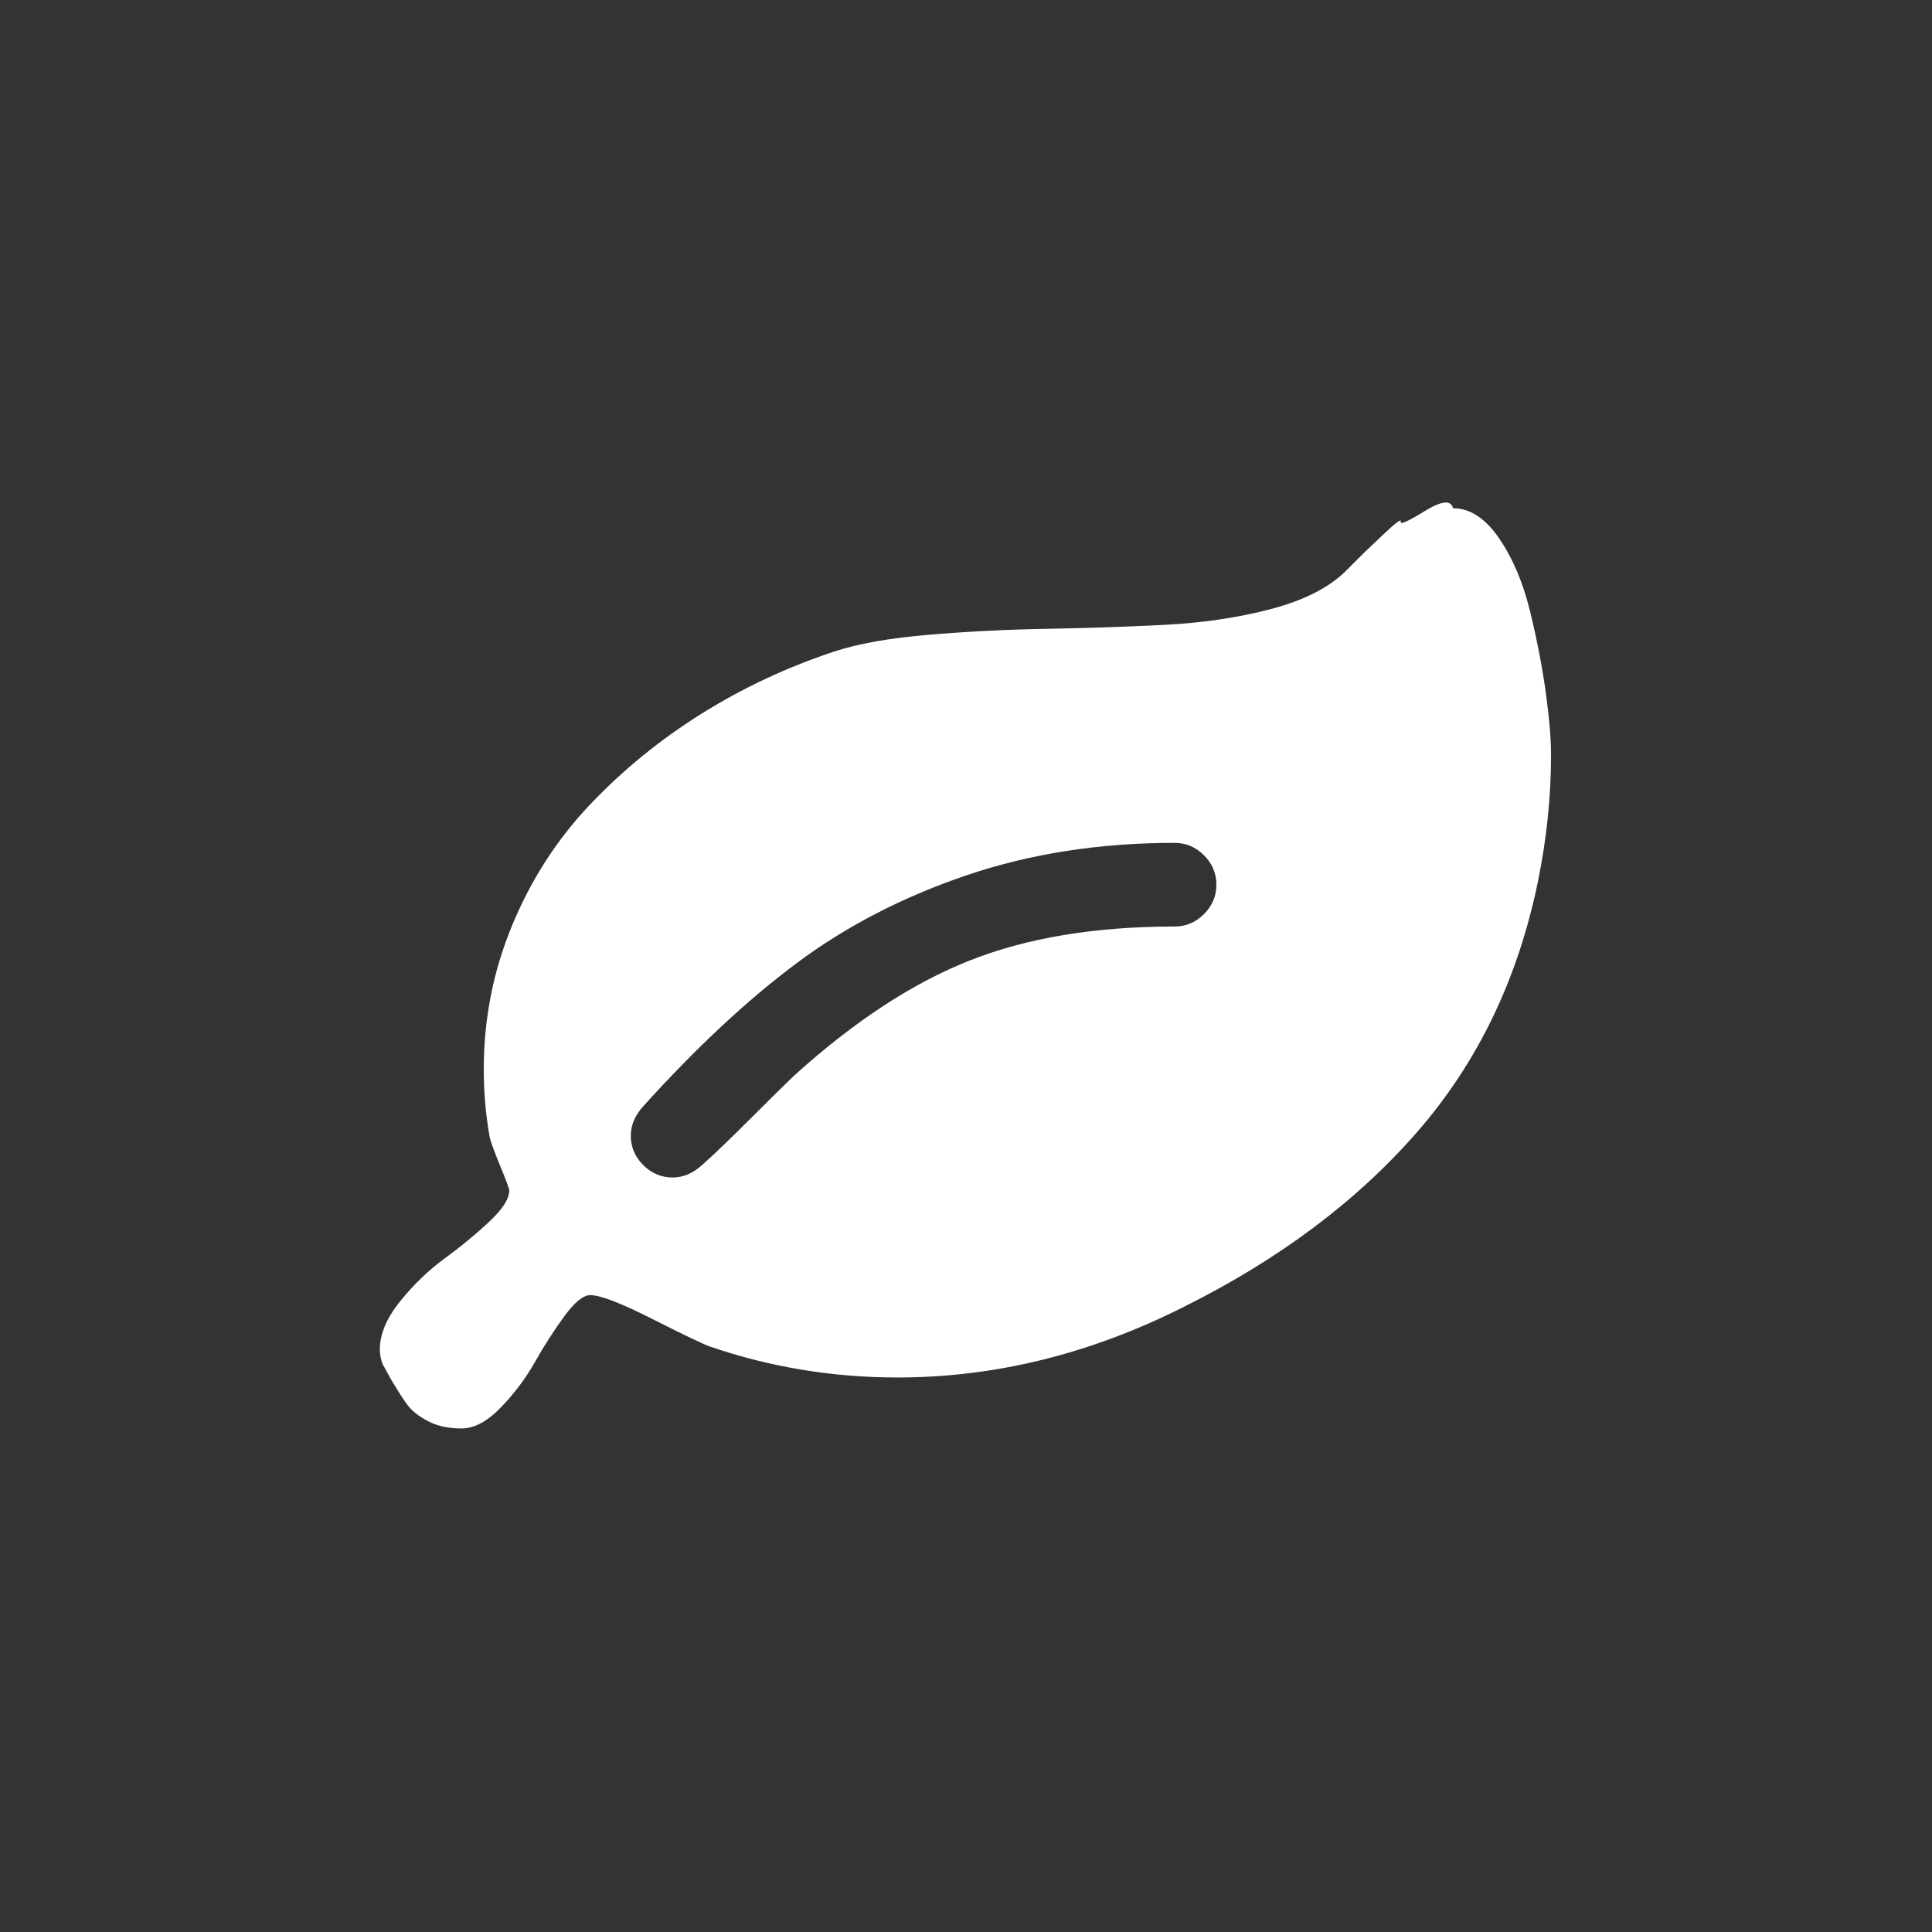 <svg xmlns="http://www.w3.org/2000/svg" viewBox="0 0 64 64">
  <rect x="0" y="0" width="64" height="64" fill="#333333" stroke="none"/>
  <g transform="translate(12.583 14.065) scale(.433)">
    <path fill="#fff" d="M64 35.2q0-1.3-.95-2.25T60.8 32q-8.6 0-15.9 2.475-7.3 2.475-12.975 6.7T20.15 52.15q-.95 1.05-.95 2.25 0 1.3.95 2.25t2.25.95q1.2 0 2.25-.95 1.35-1.2 3.7-3.55 2.35-2.35 3.35-3.3 6.85-6.2 13.425-8.8Q51.7 38.4 60.8 38.4q1.3 0 2.25-.95T64 35.2zm25.6-9.9q0 4.75-1 9.65-2.3 11.2-9.225 19.15Q72.45 62.05 61.5 67.5q-10.7 5.4-21.9 5.4-7.4 0-14.3-2.35-.75-.25-4.4-2.1-3.65-1.85-4.8-1.85-.8 0-1.975 1.6t-2.25 3.5Q10.8 73.6 9.25 75.2t-3 1.6q-1.5 0-2.55-.55-1.05-.55-1.55-1.2-.5-.65-1.35-2.1-.1-.2-.3-.55-.2-.35-.275-.5-.075-.15-.15-.475Q0 71.1 0 70.75 0 69 1.55 67.075 3.1 65.15 4.95 63.8q1.85-1.35 3.4-2.8 1.55-1.45 1.55-2.4 0-.2-.7-1.9t-.8-2.2q-.45-2.55-.45-5.2 0-5.75 2.175-11t5.95-9.225q3.775-3.975 8.525-6.95t10.2-4.775q2.75-.9 7.25-1.275 4.5-.375 8.975-.45 4.475-.075 8.925-.3 4.45-.225 8.175-1.2Q71.85 13.15 73.8 11.3l1.475-1.475 1.475-1.4q1.475-1.4 1.35-1-.125.4 1.825-.8 1.95-1.2 2.175-.225 1.95 0 3.525 2.3T88 14.3q.8 3.3 1.2 6.2.4 2.9.4 4.8z"/>
  </g>
</svg>
